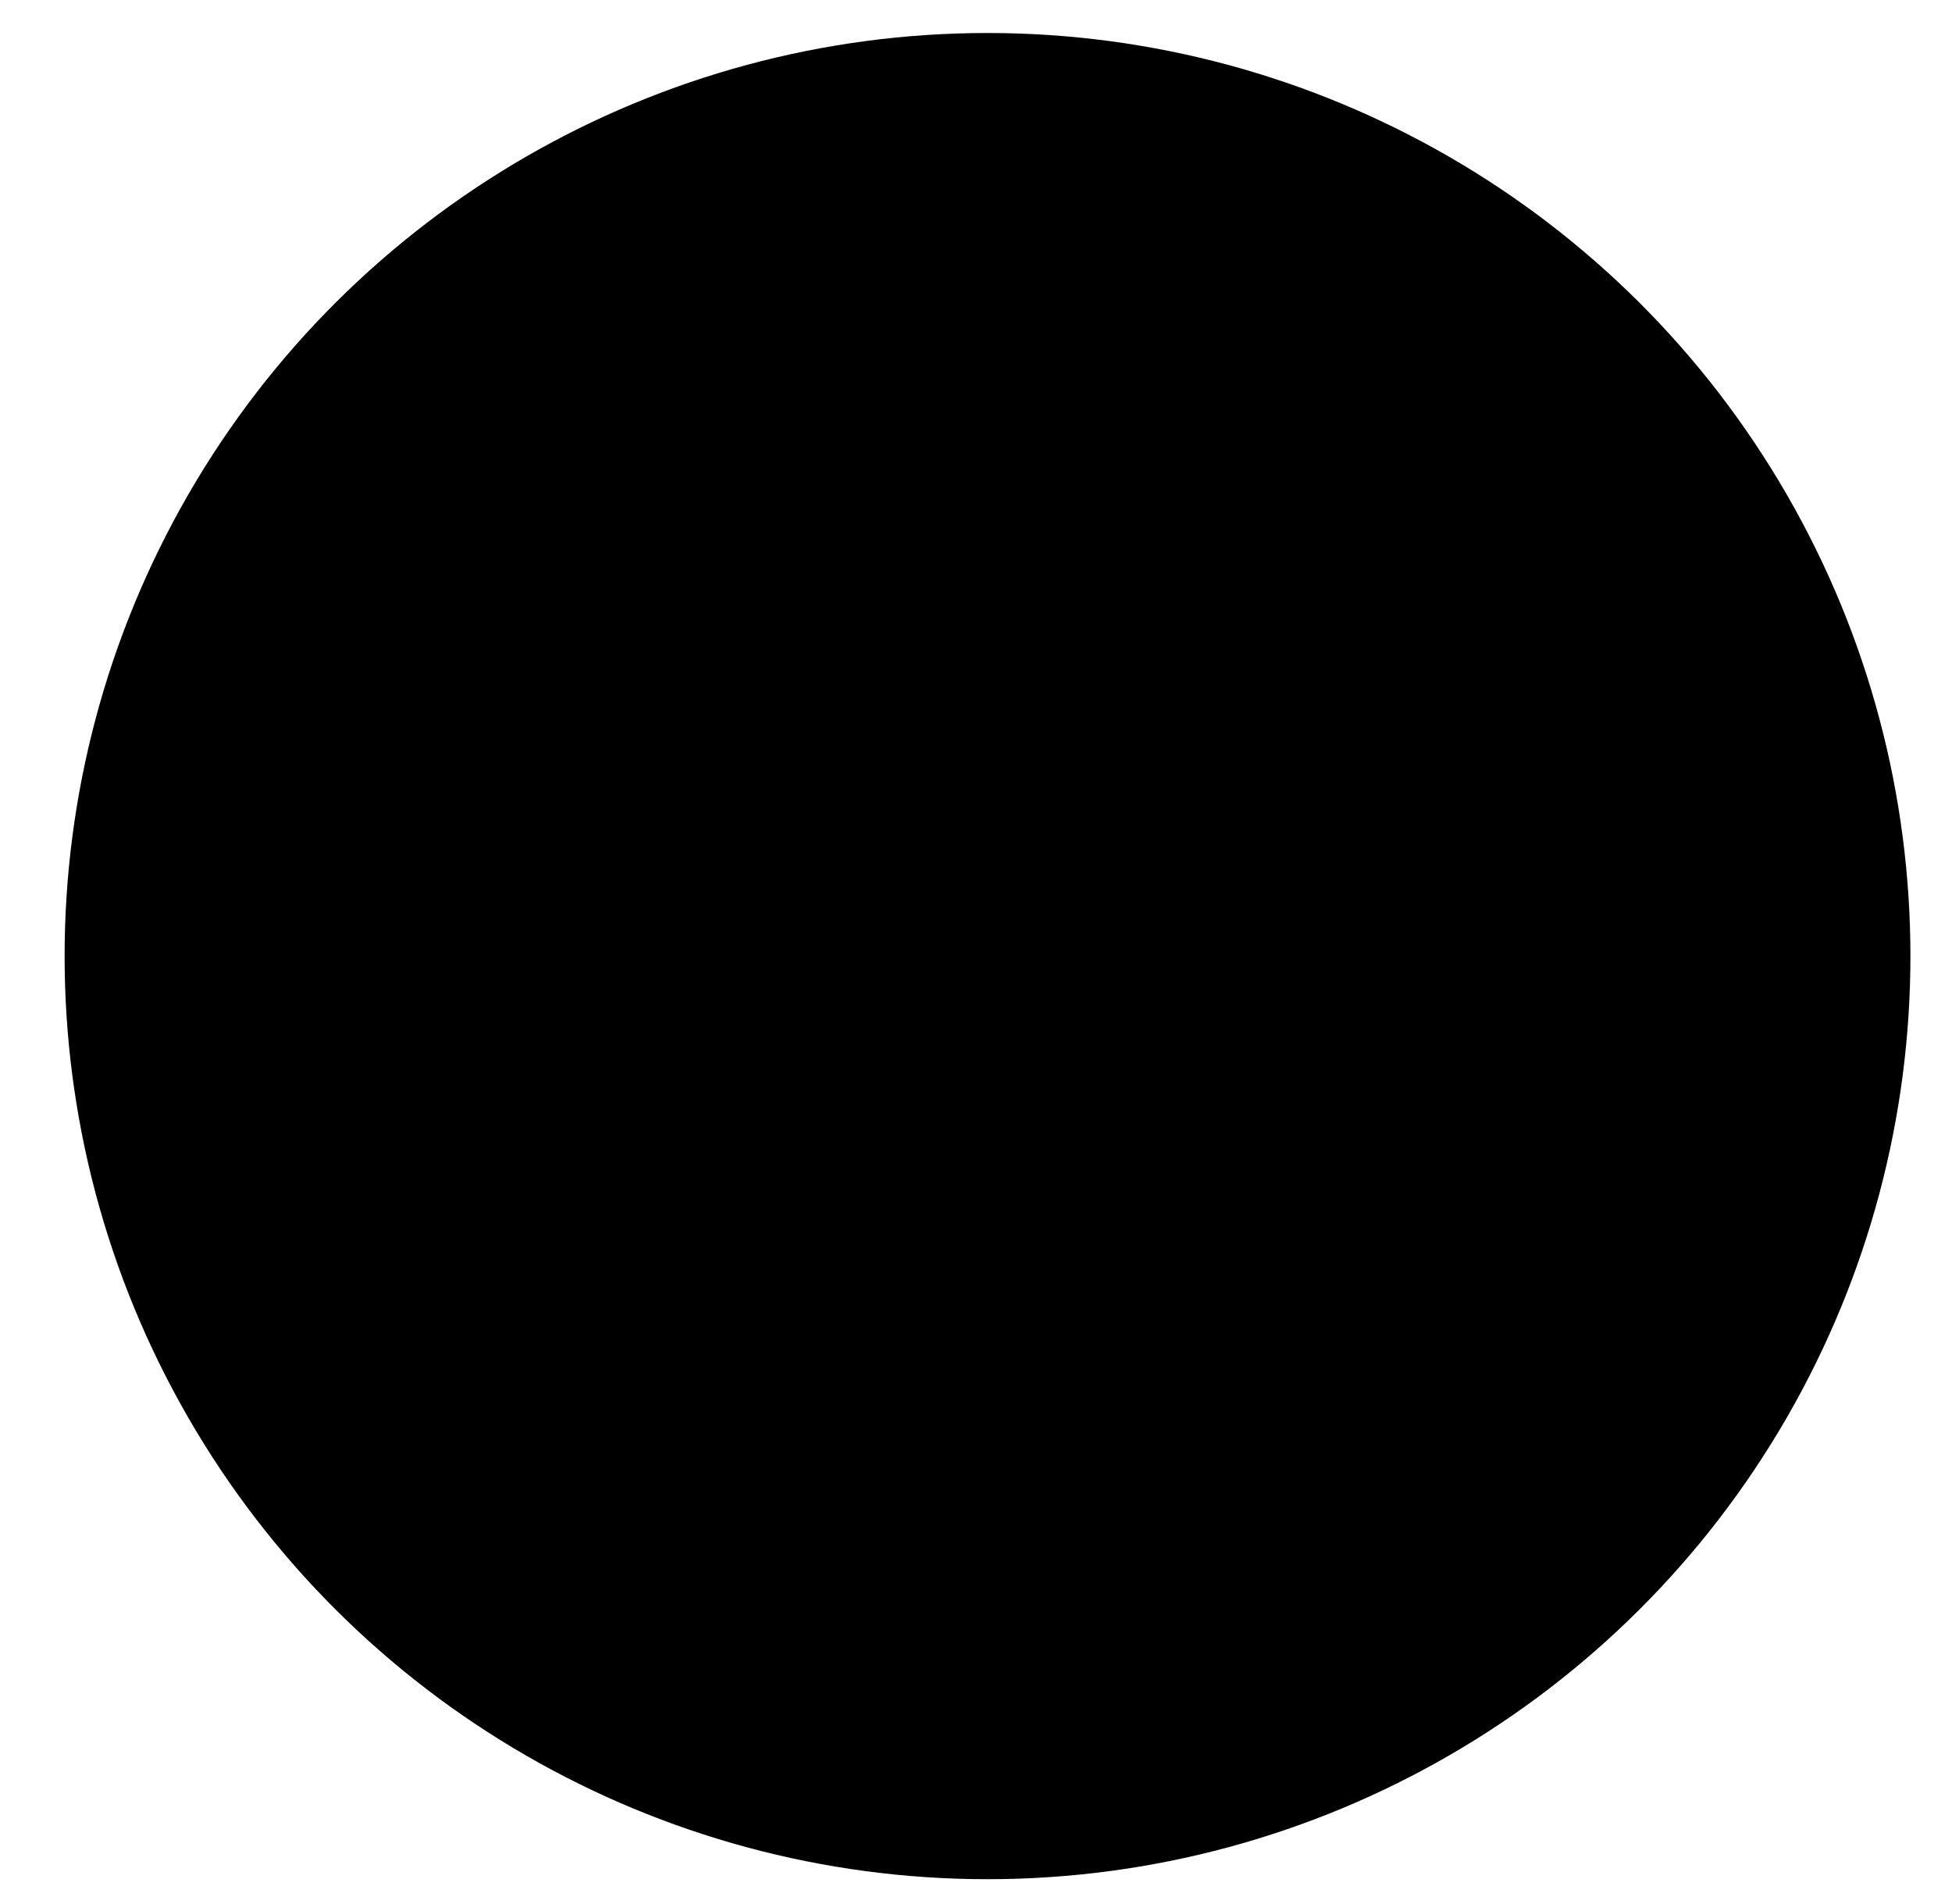 <svg width="40" height="39" viewBox="0 0 40 39" xmlns="http://www.w3.org/2000/svg">
<circle cx="20.236" cy="19.588" r="18.912" transform="rotate(90 20.236 19.588)"/>
<path d="M17.809 24.441L22.662 19.588L17.809 14.735" stroke-width="2" stroke-linecap="round" stroke-linejoin="round"/>
</svg>
